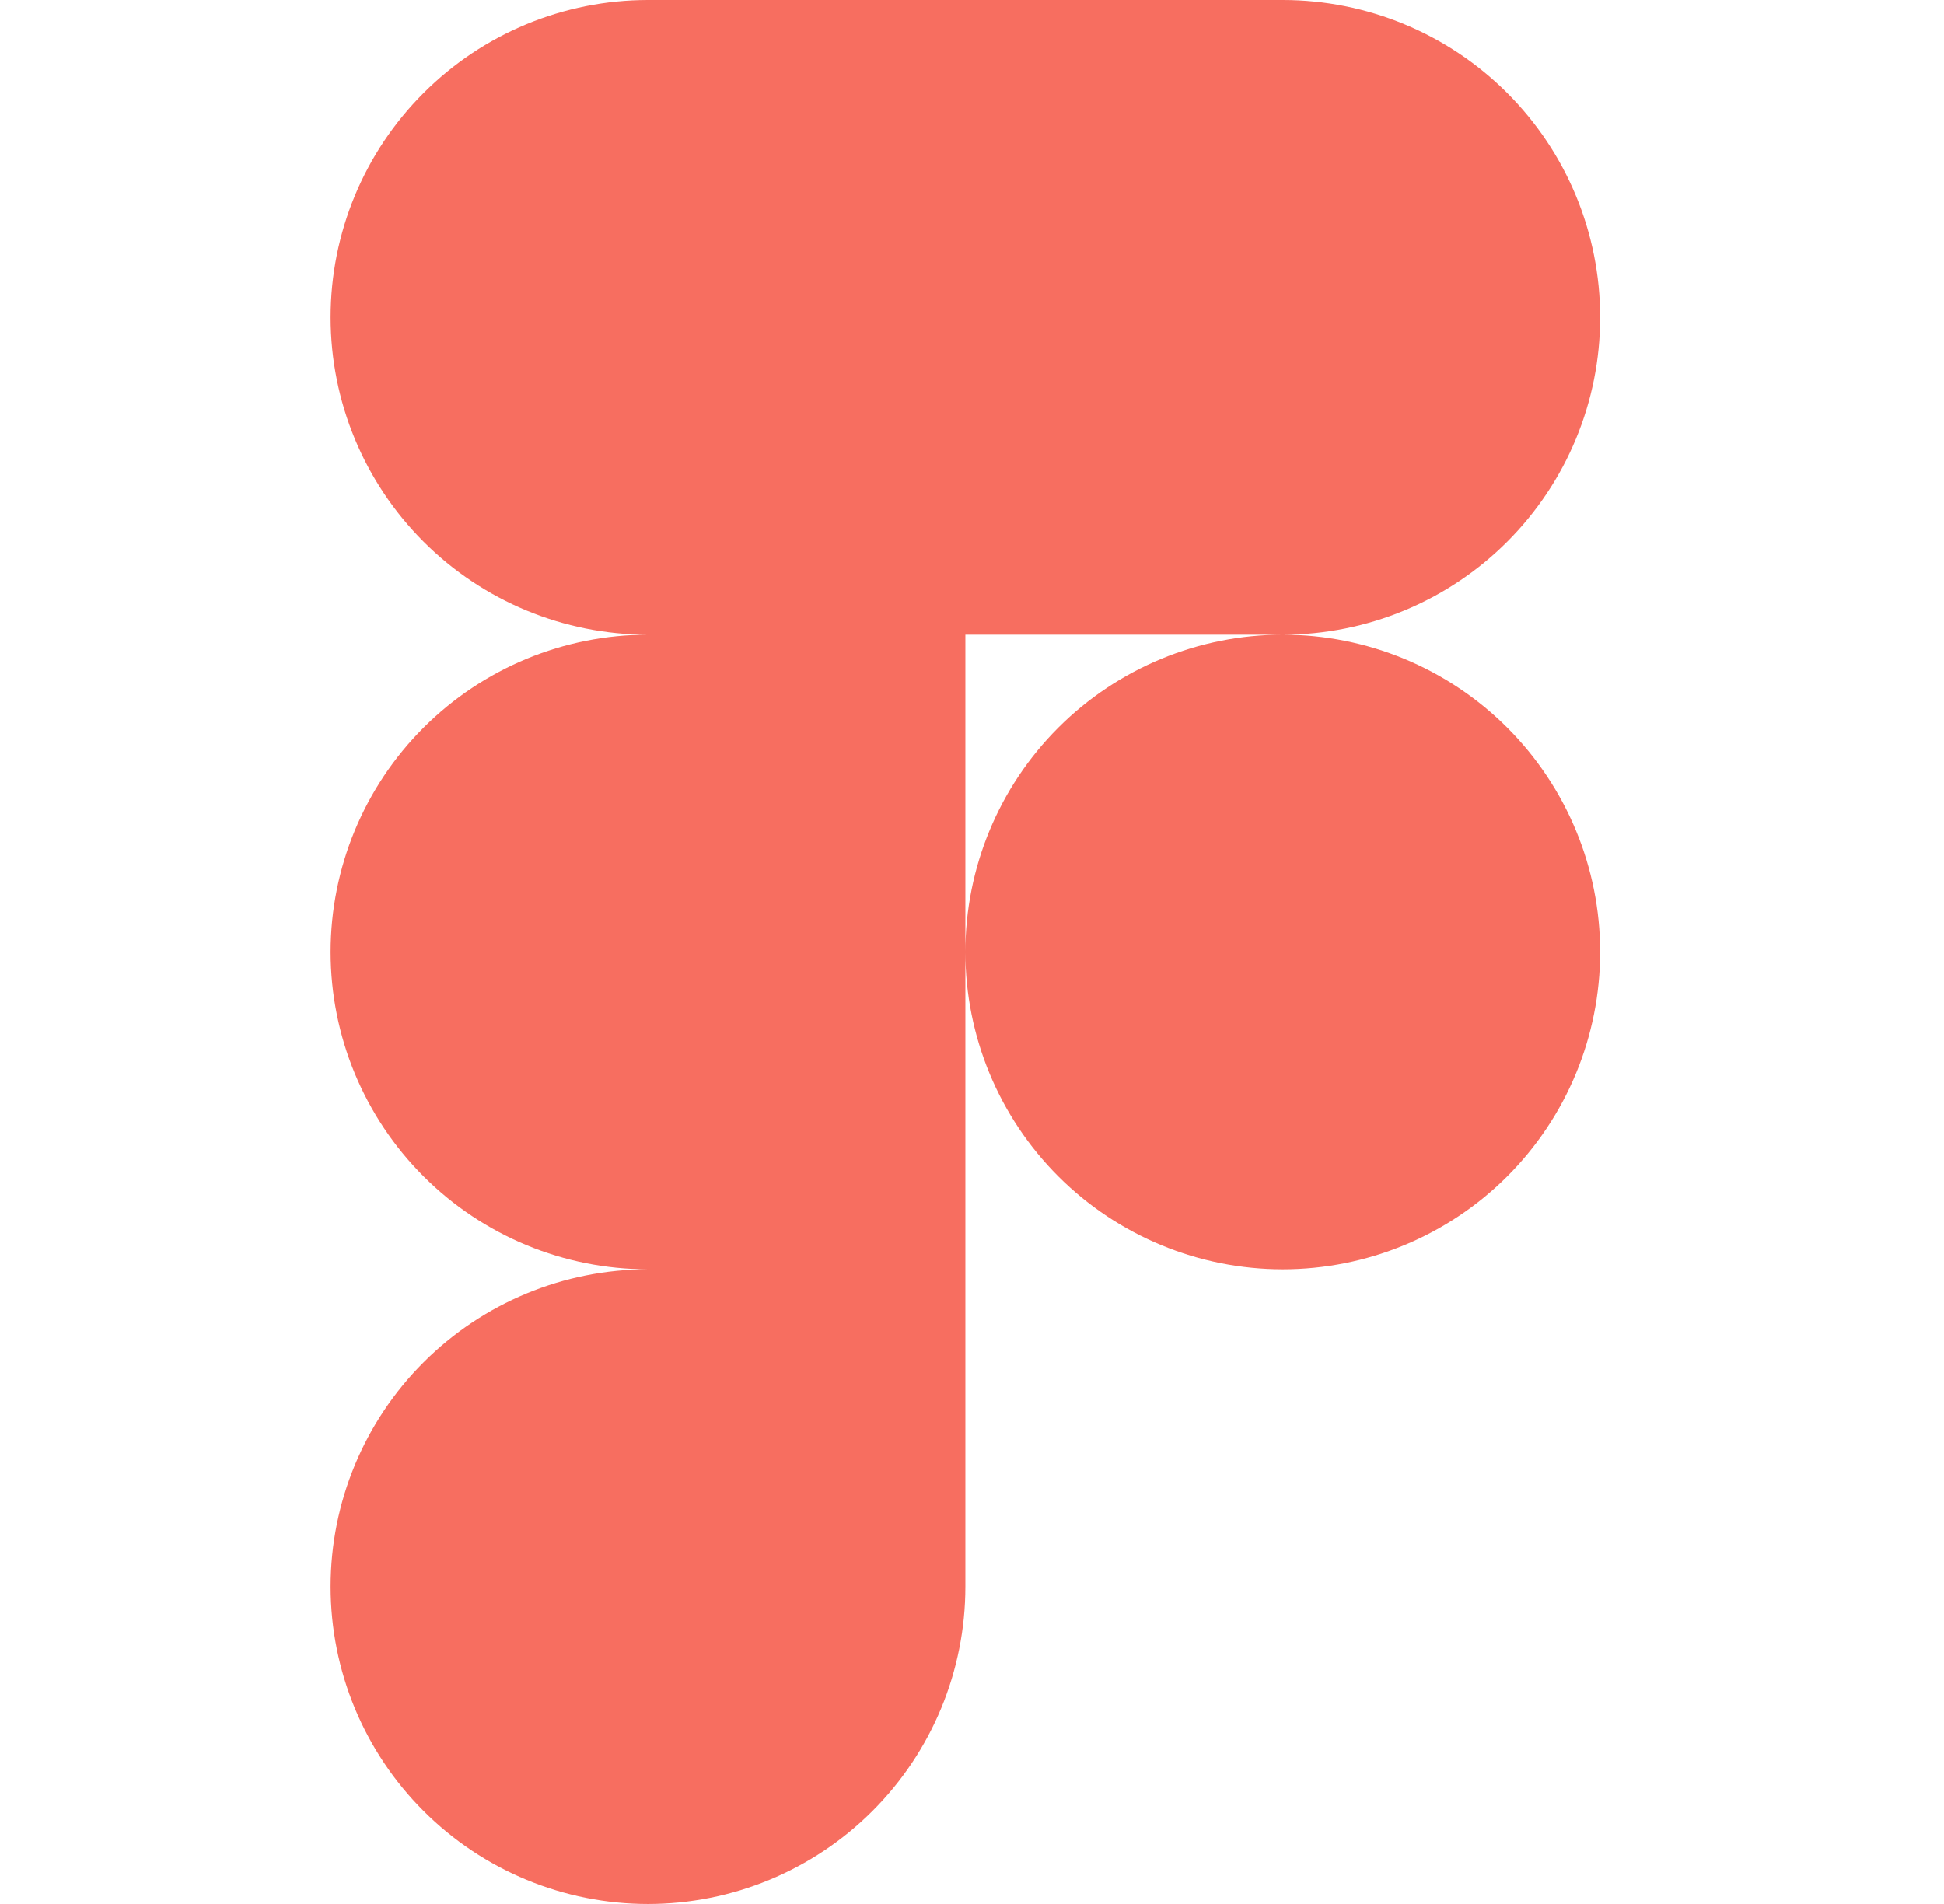 <svg width="49" height="48" viewBox="0 0 49 48" fill="none" xmlns="http://www.w3.org/2000/svg">
<path d="M24.333 24C24.333 21.878 25.176 19.843 26.677 18.343C28.177 16.843 30.212 16 32.333 16C34.455 16 36.49 16.843 37.99 18.343C39.49 19.843 40.333 21.878 40.333 24C40.333 26.122 39.49 28.157 37.99 29.657C36.49 31.157 34.455 32 32.333 32C30.212 32 28.177 31.157 26.677 29.657C25.176 28.157 24.333 26.122 24.333 24ZM8.333 40C8.333 37.878 9.176 35.843 10.677 34.343C12.177 32.843 14.212 32 16.333 32H24.333V40C24.333 42.122 23.491 44.157 21.99 45.657C20.49 47.157 18.455 48 16.333 48C14.212 48 12.177 47.157 10.677 45.657C9.176 44.157 8.333 42.122 8.333 40ZM24.333 0V16H32.333C34.455 16 36.49 15.157 37.99 13.657C39.49 12.157 40.333 10.122 40.333 8C40.333 5.878 39.49 3.843 37.99 2.343C36.49 0.843 34.455 0 32.333 0L24.333 0ZM8.333 8C8.333 10.122 9.176 12.157 10.677 13.657C12.177 15.157 14.212 16 16.333 16H24.333V0H16.333C14.212 0 12.177 0.843 10.677 2.343C9.176 3.843 8.333 5.878 8.333 8ZM8.333 24C8.333 26.122 9.176 28.157 10.677 29.657C12.177 31.157 14.212 32 16.333 32H24.333V16H16.333C14.212 16 12.177 16.843 10.677 18.343C9.176 19.843 8.333 21.878 8.333 24Z" fill="#F76E60"/>
</svg>
